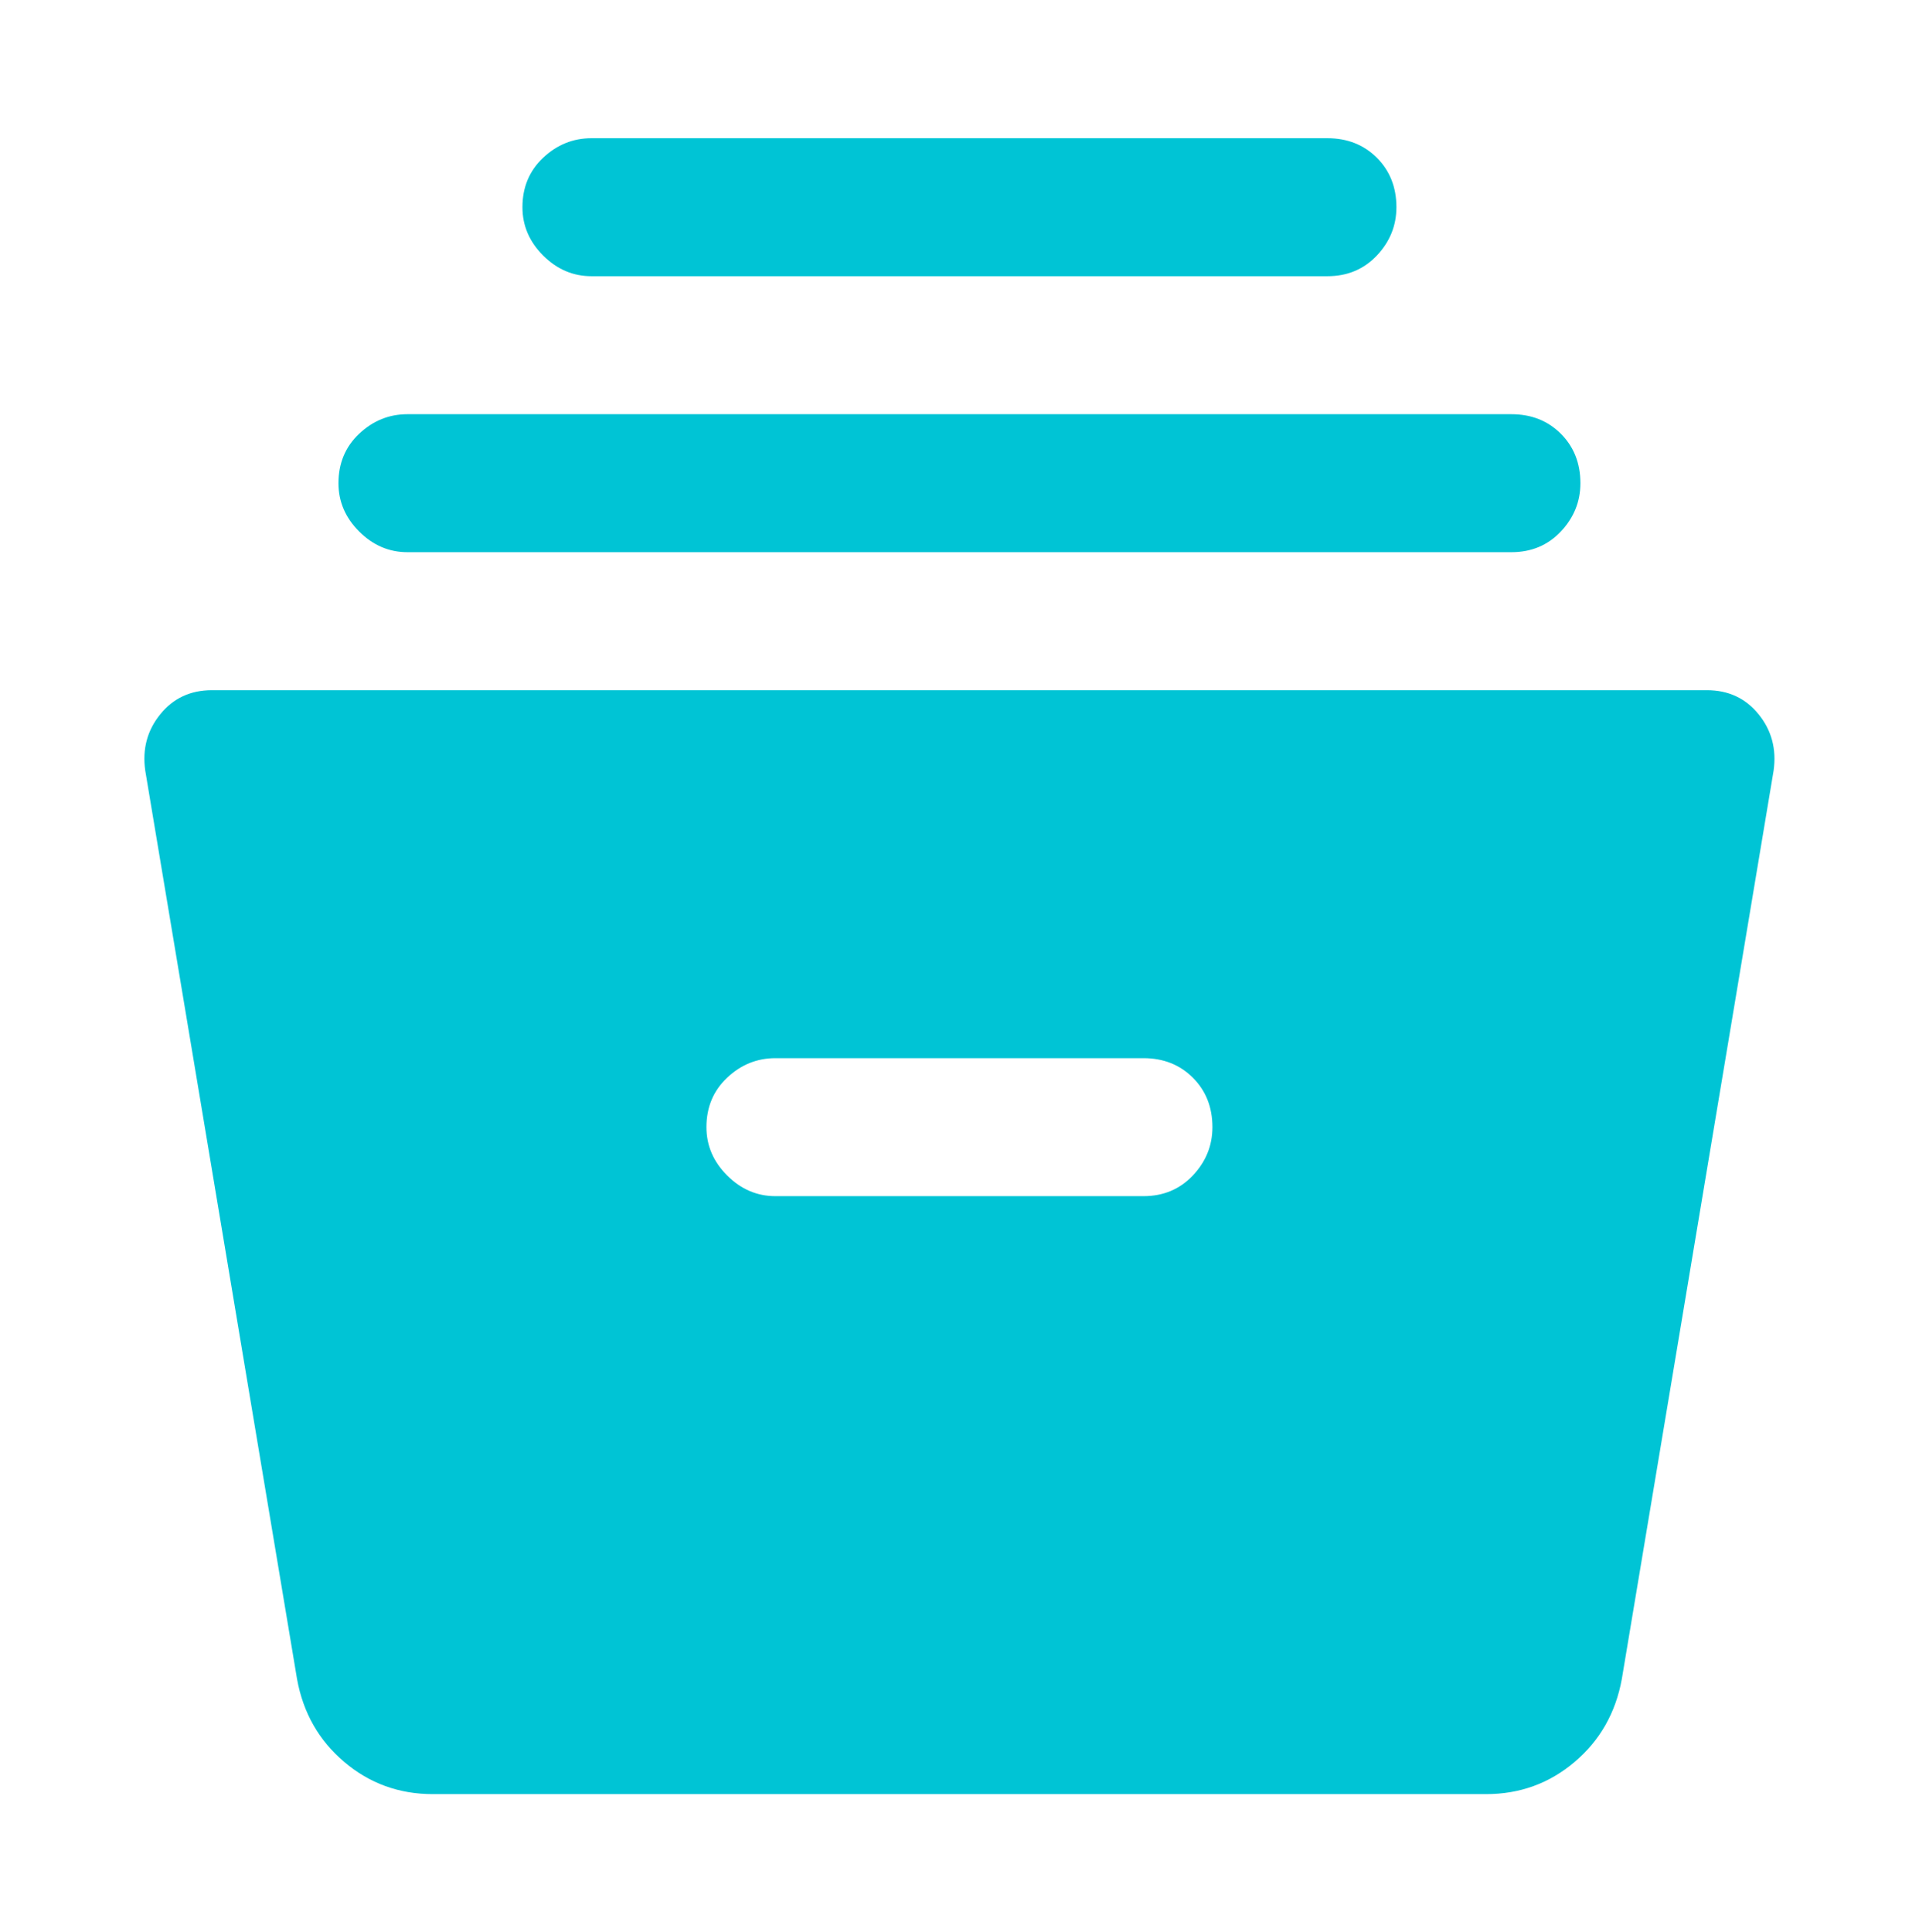<?xml version="1.0" encoding="UTF-8" standalone="no"?>
<!DOCTYPE svg PUBLIC "-//W3C//DTD SVG 1.1//EN" "http://www.w3.org/Graphics/SVG/1.1/DTD/svg11.dtd">
<!-- Created with Vectornator (http://vectornator.io/) -->
<svg height="100%" stroke-miterlimit="10" style="fill-rule:nonzero;clip-rule:evenodd;stroke-linecap:round;stroke-linejoin:round;" version="1.1" viewBox="0 0 41.719 42" width="100%" xml:space="preserve" xmlns="http://www.w3.org/2000/svg" xmlns:vectornator="http://vectornator.io" xmlns:xlink="http://www.w3.org/1999/xlink">
<defs/>
<g id="Untitled" vectornator:layerName="Untitled">
<path d="M9.408 39.005C8.675 39.005 8.033 38.772 7.483 38.305C6.933 37.838 6.591 37.238 6.458 36.505L3.158 16.755C3.091 16.288 3.2 15.88 3.483 15.53C3.766 15.18 4.141 15.005 4.608 15.005L37.108 15.005C37.575 15.005 37.95 15.18 38.233 15.53C38.516 15.88 38.624 16.288 38.558 16.755L35.258 36.505C35.124 37.238 34.783 37.838 34.233 38.305C33.683 38.772 33.041 39.005 32.308 39.005L9.408 39.005ZM16.858 26.005L24.858 26.005C25.291 26.005 25.649 25.855 25.933 25.555C26.216 25.255 26.358 24.905 26.358 24.505C26.358 24.072 26.216 23.713 25.933 23.43C25.649 23.147 25.291 23.005 24.858 23.005L16.858 23.005C16.458 23.005 16.108 23.147 15.808 23.43C15.508 23.713 15.358 24.072 15.358 24.505C15.358 24.905 15.508 25.255 15.808 25.555C16.108 25.855 16.458 26.005 16.858 26.005ZM8.858 12.005C8.458 12.005 8.108 11.855 7.808 11.555C7.508 11.255 7.358 10.905 7.358 10.505C7.358 10.072 7.508 9.713 7.808 9.43C8.108 9.147 8.458 9.005 8.858 9.005L32.858 9.005C33.291 9.005 33.65 9.147 33.933 9.43C34.216 9.713 34.358 10.072 34.358 10.505C34.358 10.905 34.216 11.255 33.933 11.555C33.65 11.855 33.291 12.005 32.858 12.005L8.858 12.005ZM12.858 6.005C12.458 6.005 12.108 5.855 11.808 5.555C11.508 5.255 11.358 4.905 11.358 4.505C11.358 4.072 11.508 3.713 11.808 3.43C12.108 3.147 12.458 3.005 12.858 3.005L28.858 3.005C29.291 3.005 29.649 3.147 29.933 3.43C30.216 3.713 30.358 4.072 30.358 4.505C30.358 4.905 30.216 5.255 29.933 5.555C29.649 5.855 29.291 6.005 28.858 6.005L12.858 6.005Z" fill="#00c4d5" fill-rule="nonzero" opacity="1" stroke="none"/>
</g>
</svg>
